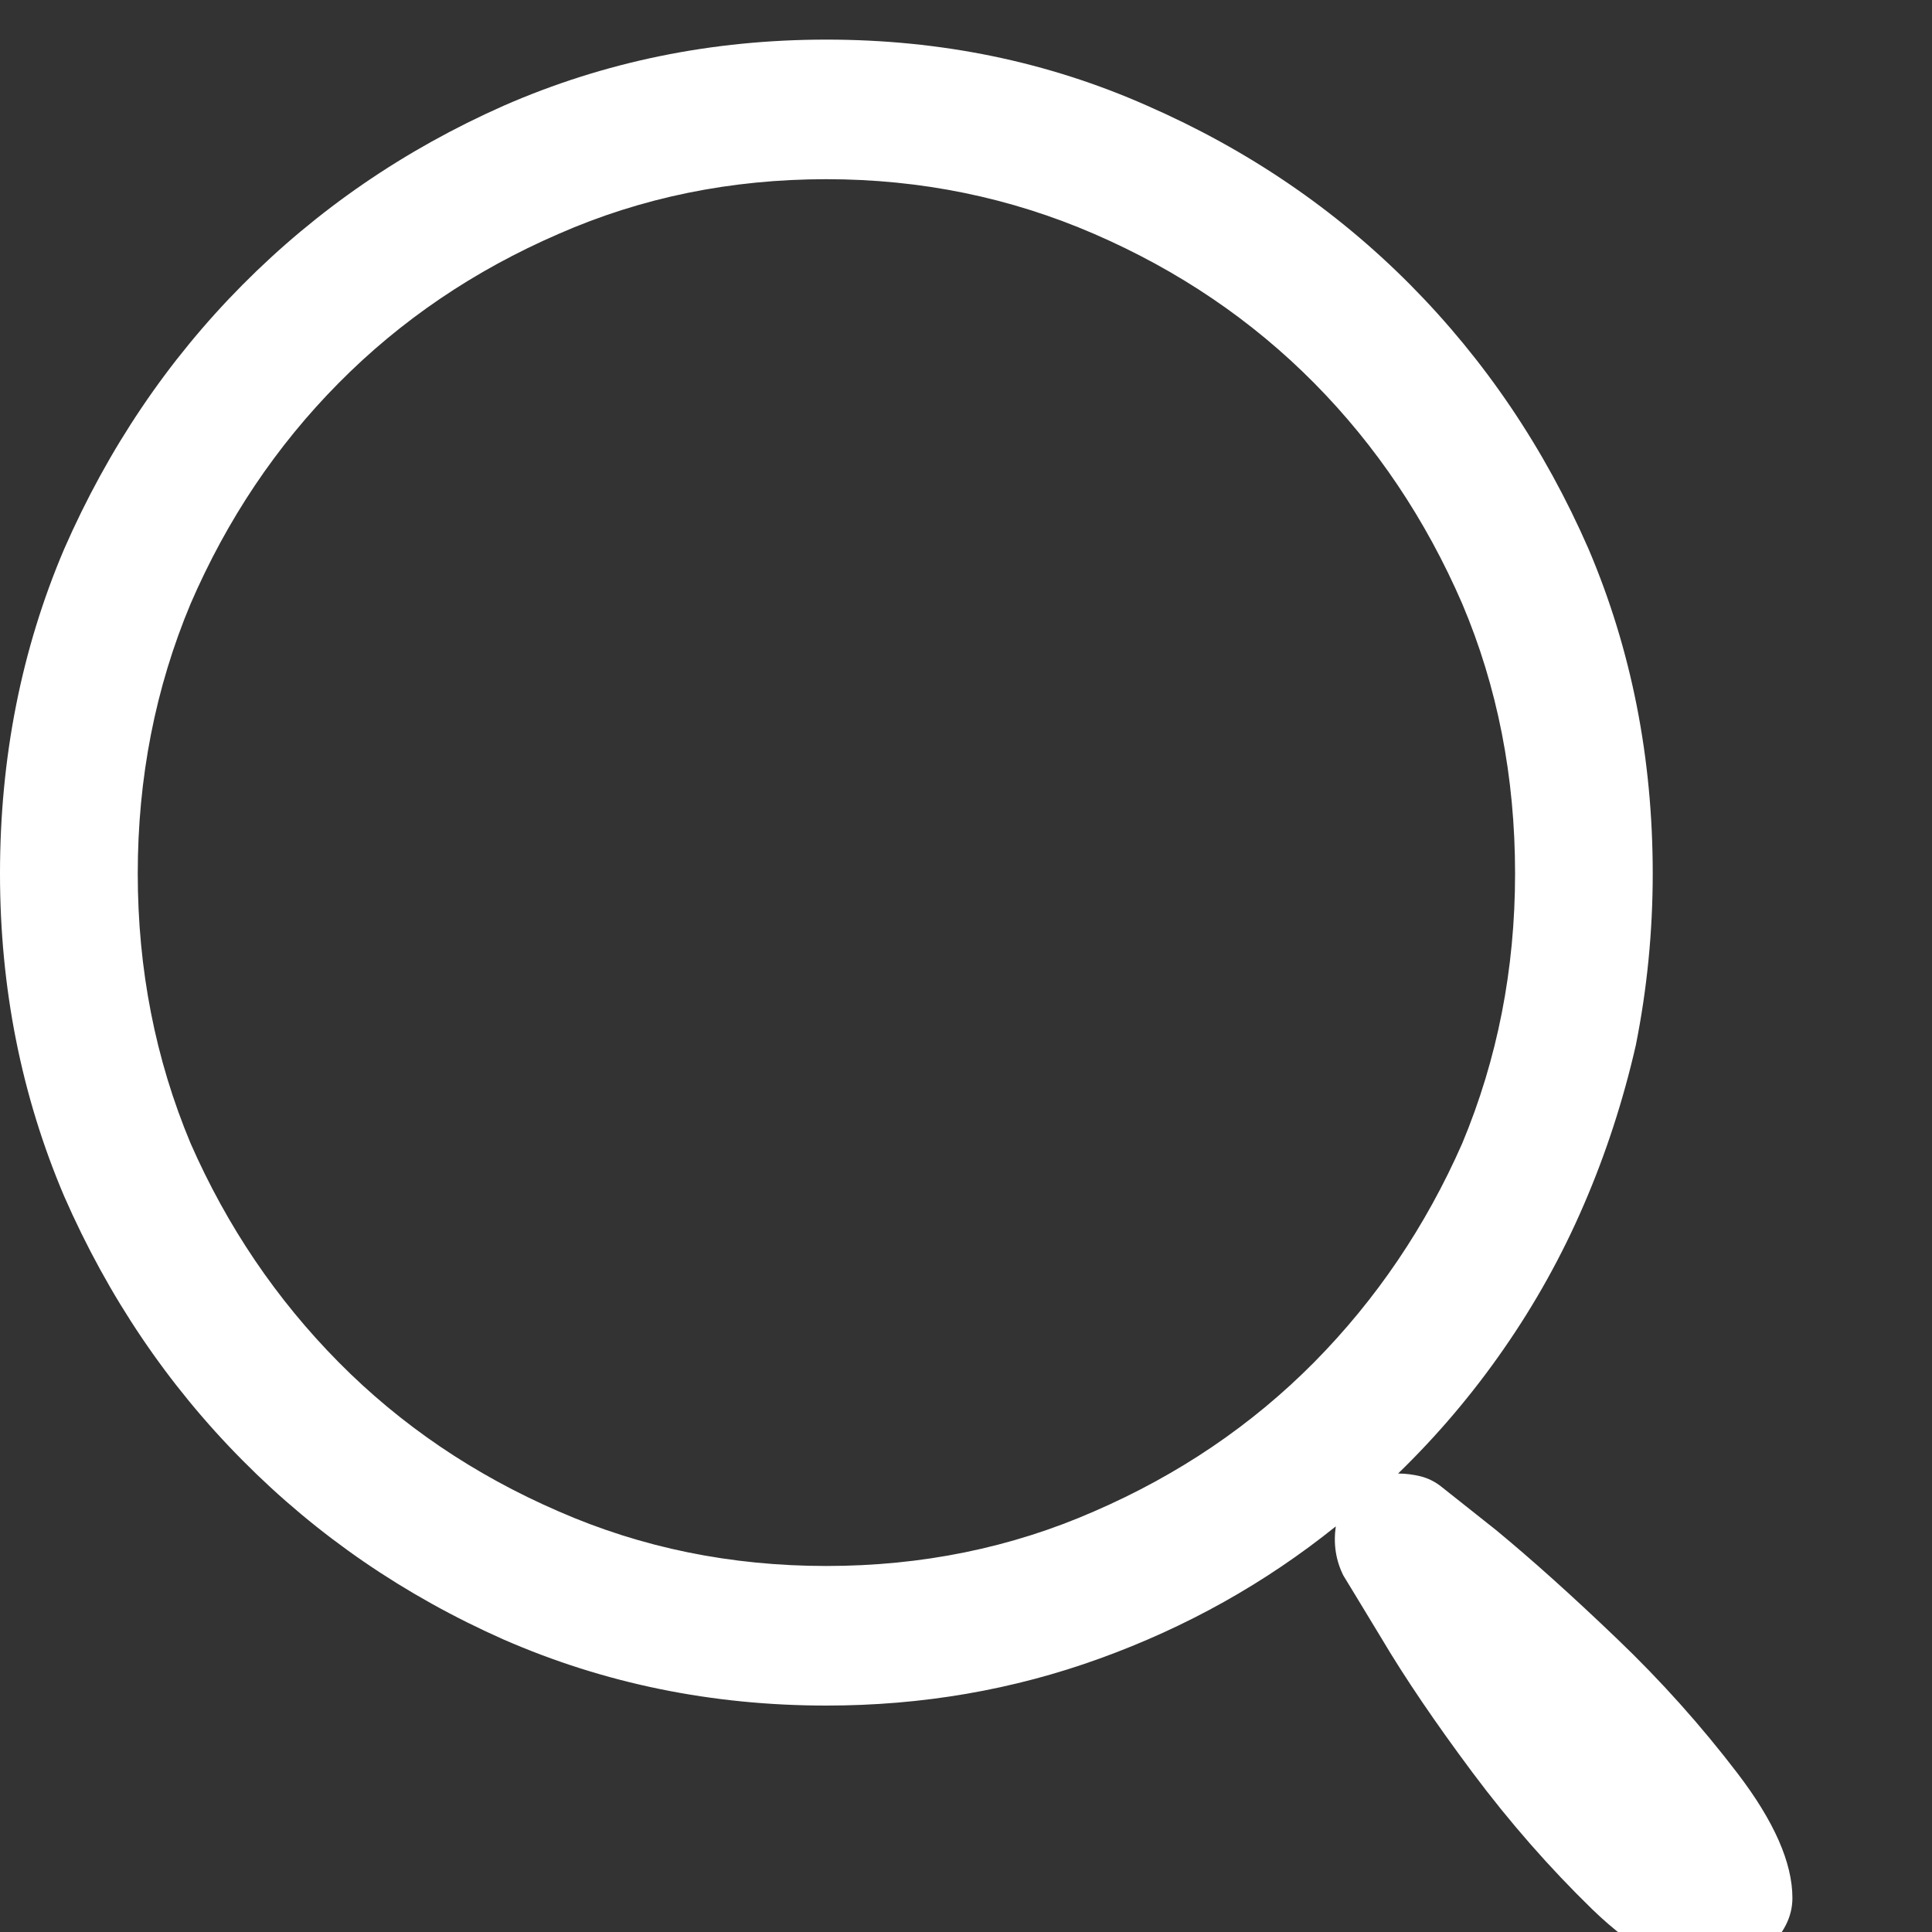 <svg width="20" height="20" viewBox="0 0 20 20" fill="none" xmlns="http://www.w3.org/2000/svg">
<rect x="0" y="0" width="20" height="20" fill="#333333" stroke="none"/>
<g clip-path="url(#clip0_64_32)">
<path d="M14.922 15.391C14.857 15.339 14.785 15.303 14.707 15.283C14.629 15.264 14.551 15.254 14.473 15.254C14.876 14.863 15.241 14.434 15.566 13.965C15.892 13.496 16.169 12.998 16.396 12.471C16.624 11.943 16.803 11.393 16.934 10.82C17.051 10.234 17.109 9.642 17.109 9.043C17.109 7.845 16.888 6.725 16.445 5.684C15.99 4.642 15.374 3.73 14.6 2.949C13.825 2.168 12.917 1.55 11.875 1.094C10.846 0.638 9.74 0.41 8.555 0.41C7.37 0.41 6.257 0.638 5.215 1.094C4.186 1.55 3.285 2.168 2.51 2.949C1.735 3.73 1.12 4.642 0.664 5.684C0.221 6.725 0 7.845 0 9.043C0 10.228 0.221 11.341 0.664 12.383C1.12 13.425 1.735 14.336 2.51 15.117C3.285 15.899 4.186 16.517 5.215 16.973C6.257 17.428 7.37 17.656 8.555 17.656C9.544 17.656 10.488 17.494 11.387 17.168C12.285 16.843 13.099 16.387 13.828 15.801C13.815 15.892 13.815 15.98 13.828 16.064C13.841 16.149 13.867 16.23 13.906 16.309C13.906 16.309 14.037 16.523 14.297 16.953C14.544 17.37 14.86 17.835 15.244 18.35C15.628 18.864 16.042 19.336 16.484 19.766C16.927 20.195 17.337 20.41 17.715 20.41C17.91 20.423 18.099 20.348 18.281 20.186C18.463 20.023 18.555 19.844 18.555 19.648C18.555 19.284 18.366 18.854 17.988 18.359C17.611 17.865 17.194 17.399 16.738 16.963C16.283 16.527 15.866 16.152 15.488 15.84C15.111 15.54 14.922 15.391 14.922 15.391ZM8.555 16.211C7.565 16.211 6.641 16.022 5.781 15.645C4.909 15.267 4.15 14.753 3.506 14.102C2.861 13.45 2.35 12.695 1.973 11.836C1.608 10.964 1.426 10.033 1.426 9.043C1.426 8.053 1.608 7.122 1.973 6.25C2.35 5.378 2.861 4.616 3.506 3.965C4.15 3.314 4.909 2.8 5.781 2.422C6.641 2.044 7.565 1.855 8.555 1.855C9.531 1.855 10.456 2.044 11.328 2.422C12.2 2.8 12.959 3.314 13.604 3.965C14.248 4.616 14.759 5.378 15.137 6.25C15.501 7.109 15.684 8.04 15.684 9.043C15.684 10.033 15.501 10.964 15.137 11.836C14.759 12.695 14.248 13.45 13.604 14.102C12.959 14.753 12.2 15.267 11.328 15.645C10.469 16.022 9.544 16.211 8.555 16.211Z" fill="white"/>
</g>
<defs>
<clipPath id="clip0_64_32">
<rect width="20" height="20" fill="white" transform="matrix(1 0 0 -1 0 20)"/>
</clipPath>
</defs>
</svg>
